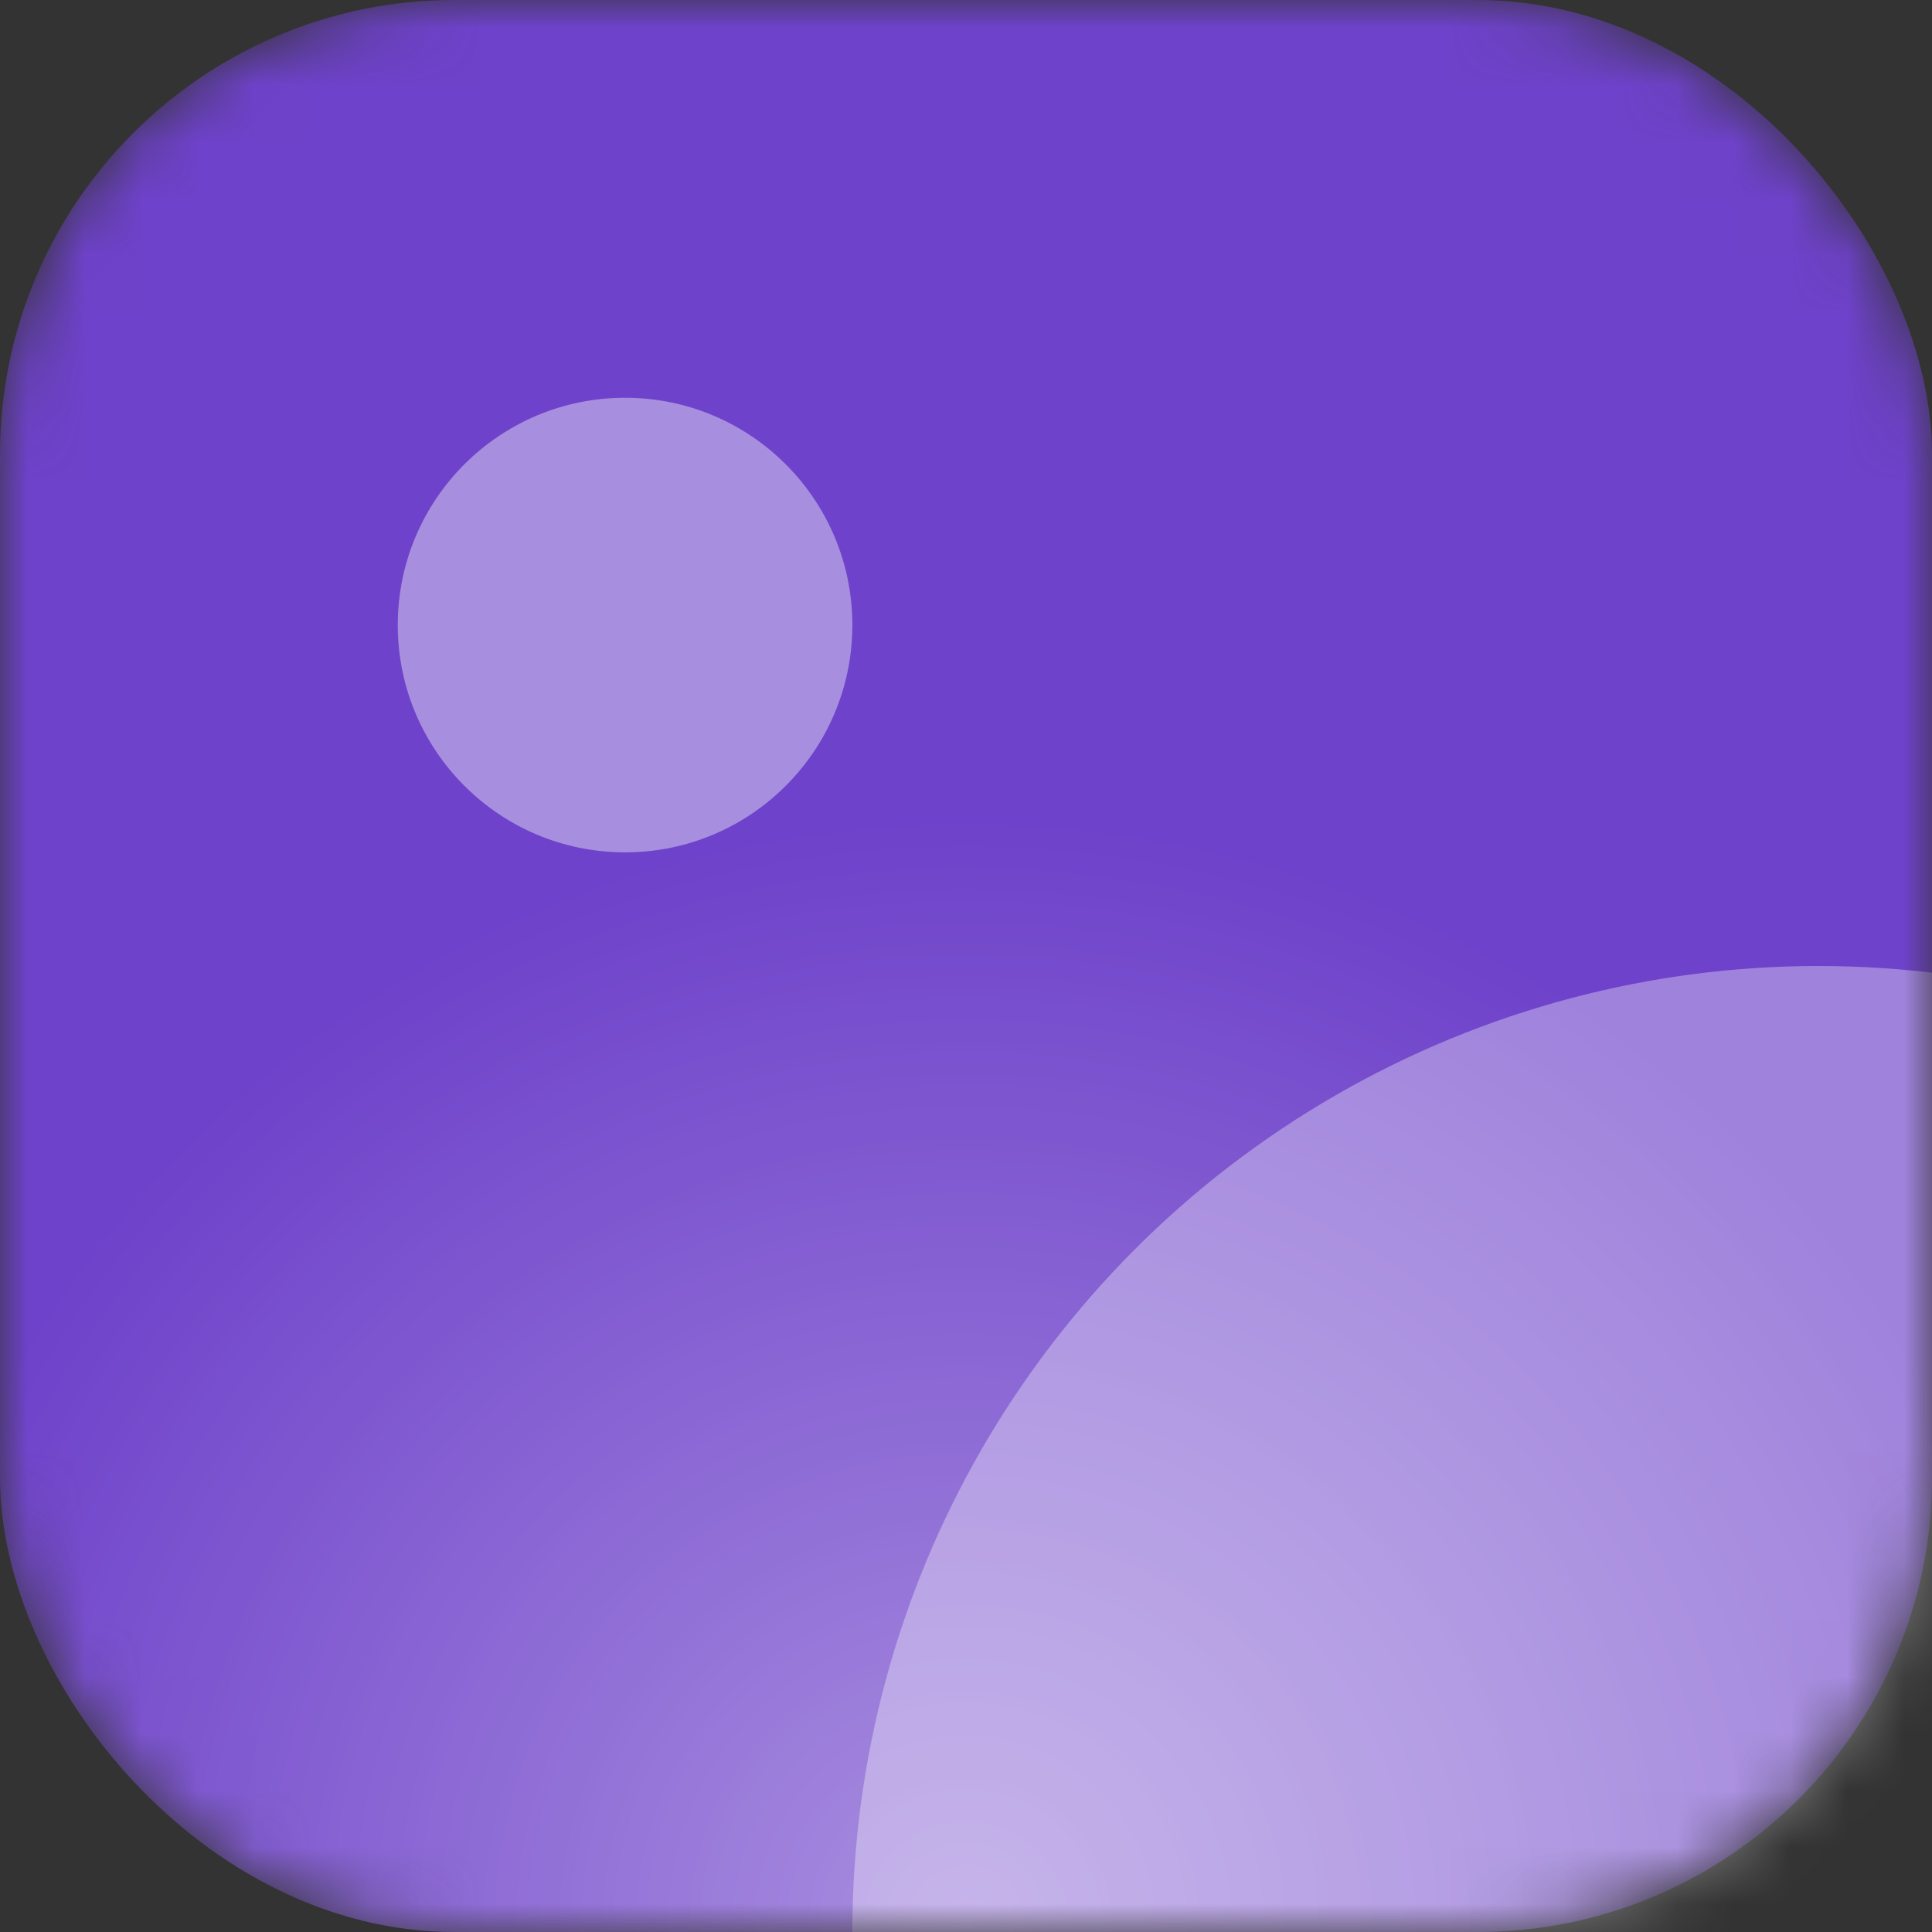 <svg width="34" height="34" viewBox="0 0 34 34" fill="none" xmlns="http://www.w3.org/2000/svg">
  <rect x="0" y="0" width="34" height="34" fill="#333333" stroke="none"/>
  <mask id="b" style="mask-type:alpha" maskUnits="userSpaceOnUse" x="0" y="0" width="34" height="34">
    <rect width="34" height="34" rx="8" fill="url(#a)" />
  </mask>
  <g mask="url(#b)">
    <rect width="34" height="34" rx="8" fill="#6E42CA" />
    <rect width="34" height="34" rx="8" fill="url(#c)" fill-opacity=".4" style="mix-blend-mode:overlay" />
    <circle opacity=".34" cx="32" cy="34" r="17" fill="#fff" />
    <circle opacity=".4" cx="11" cy="11" r="4" fill="#fff" />
  </g>
  <defs>
    <radialGradient id="c" cx="0" cy="0" r="1" gradientUnits="userSpaceOnUse" gradientTransform="matrix(0 -20.896 20.896 0 17 34)">
      <stop stop-color="#fff" />
      <stop offset=".938" stop-color="#fff" stop-opacity="0" />
    </radialGradient>
    <linearGradient id="a" x1="0" y1="34" x2="34" y2="0" gradientUnits="userSpaceOnUse">
      <stop offset=".201" stop-color="#946BEC" />
      <stop offset="1" stop-color="#8D29C1" />
    </linearGradient>
  </defs>
</svg>
